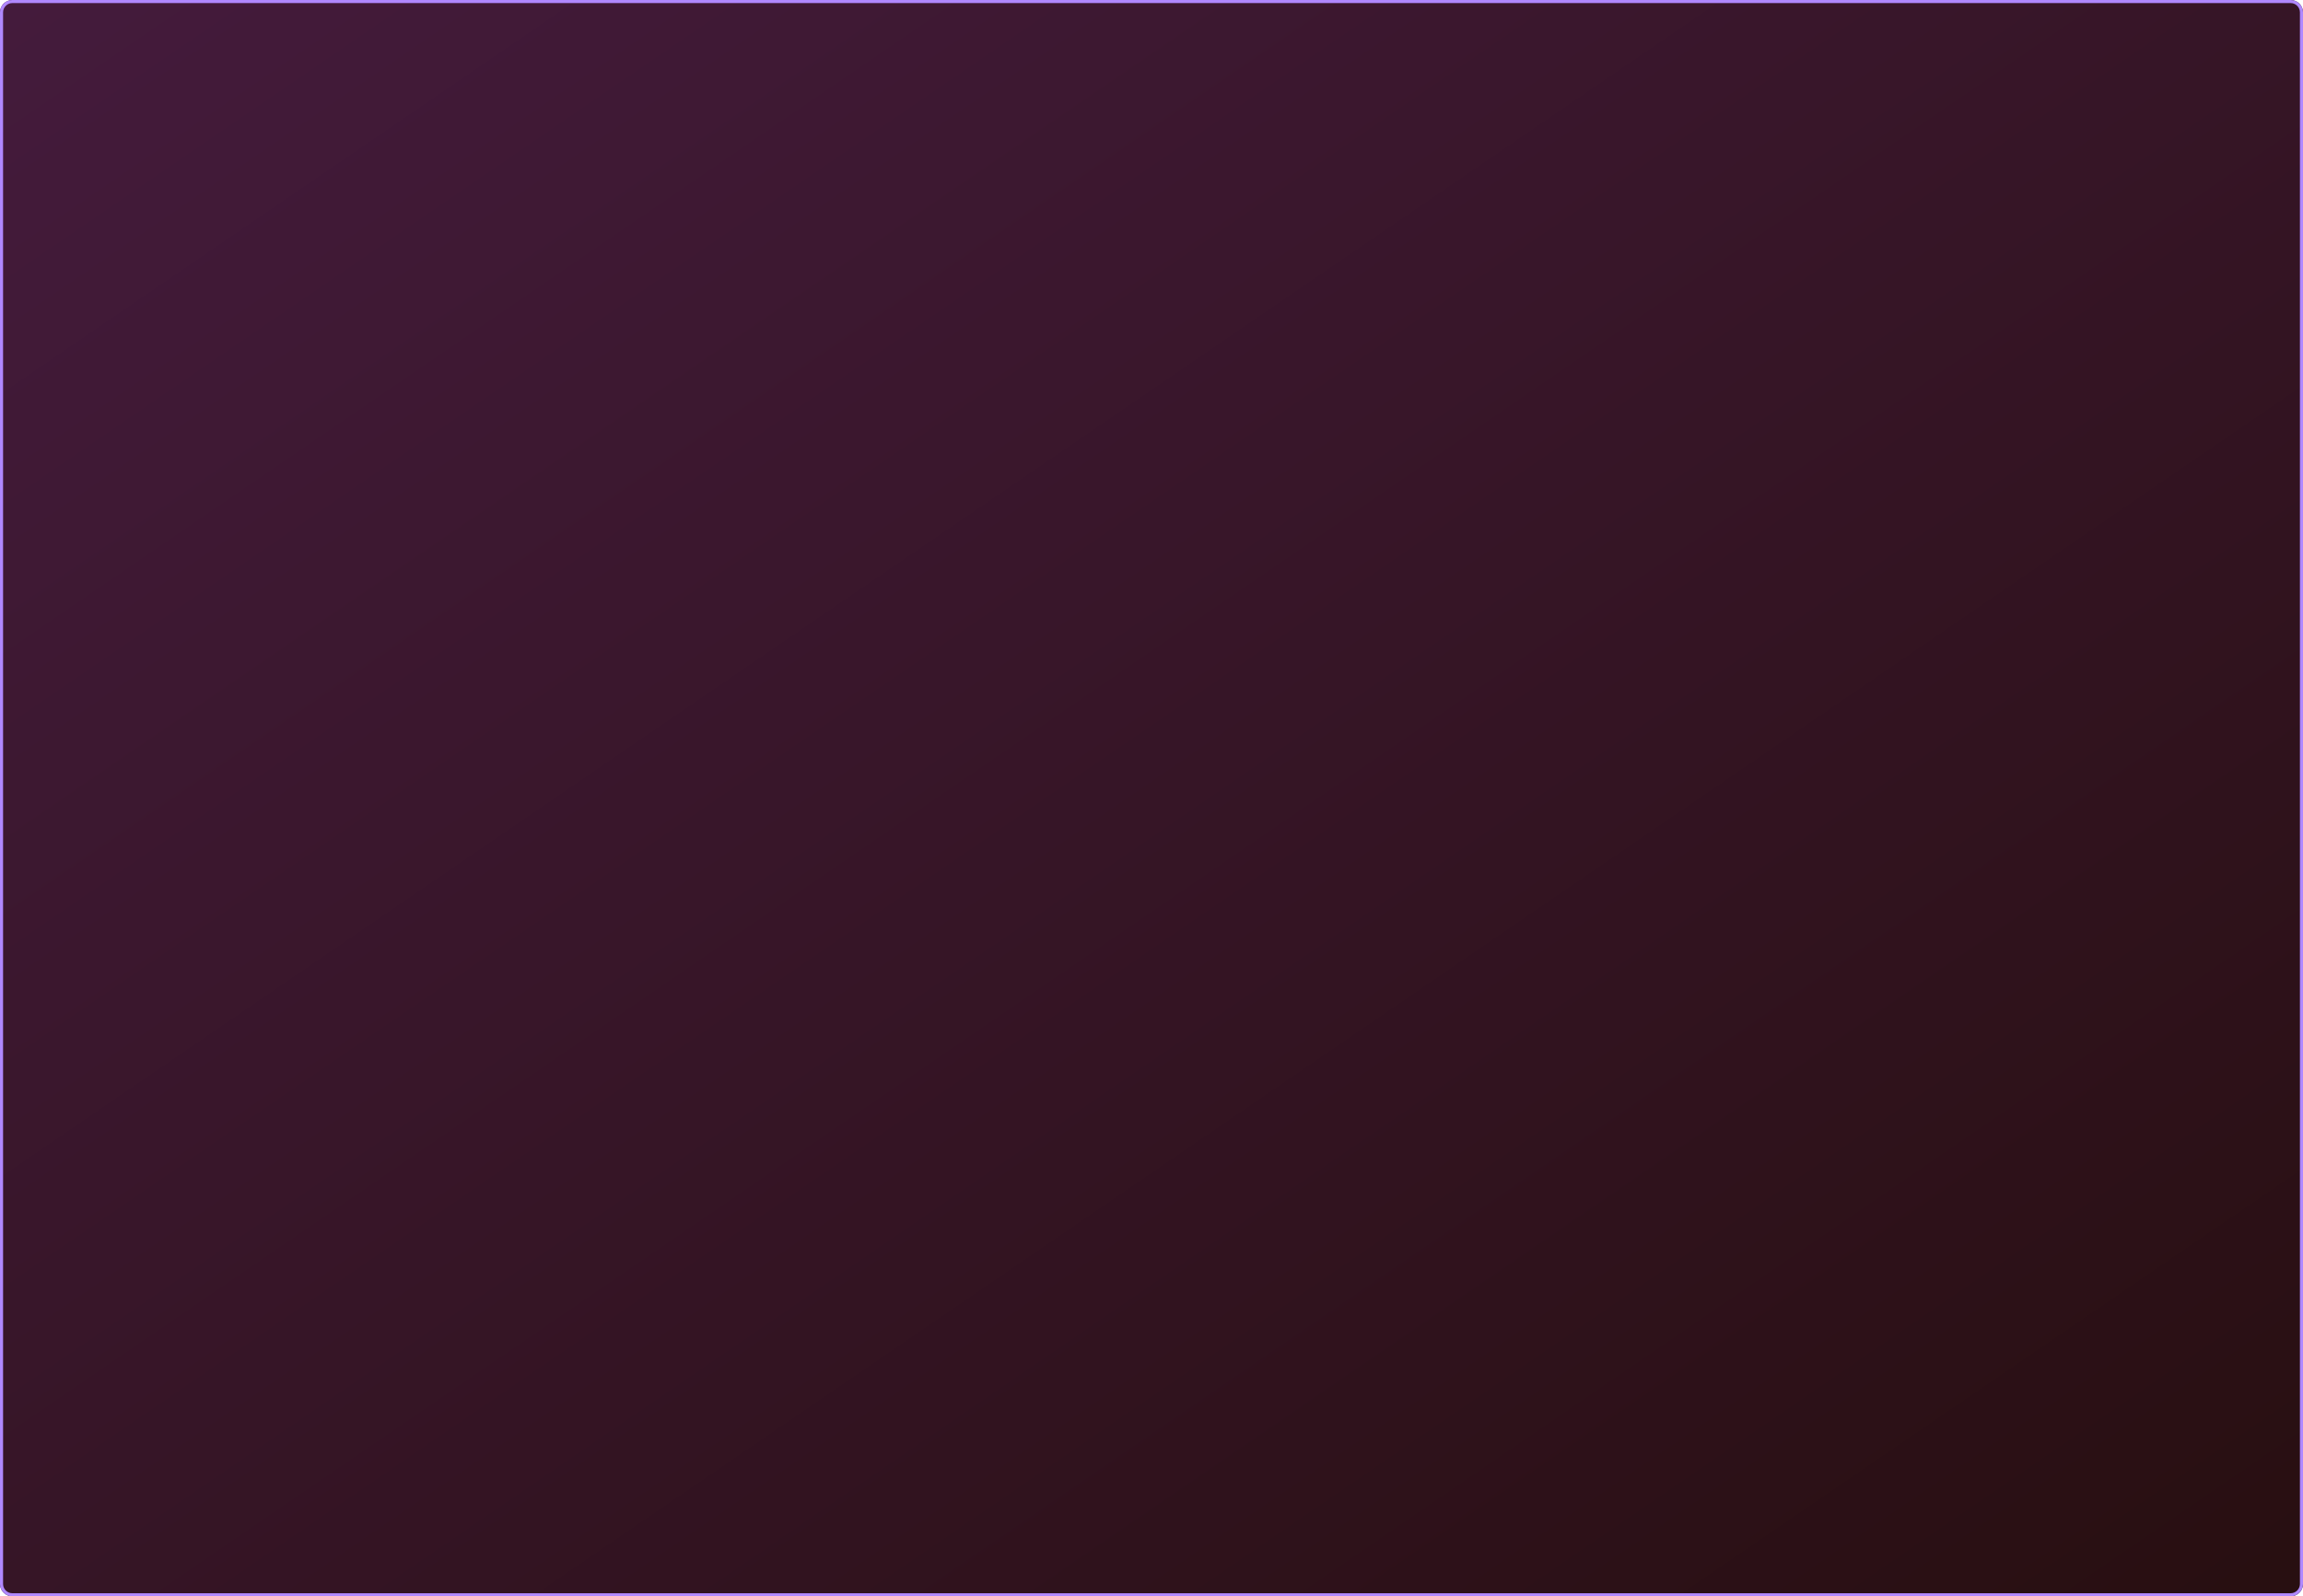 <?xml version="1.0" encoding="utf-8"?>
<!-- Generator: Adobe Illustrator 19.0.0, SVG Export Plug-In . SVG Version: 6.00 Build 0)  -->
<svg version="1.1" id="Layer_1" xmlns="http://www.w3.org/2000/svg" xmlns:xlink="http://www.w3.org/1999/xlink" x="0px" y="0px"
	 viewBox="-624 741 750 520" style="enable-background:new -624 741 750 520;" xml:space="preserve">
<style type="text/css">
	.st0{fill:url(#SVGID_1_);}
	.st1{fill:none;stroke:#B088FF;}
</style>
<g id="pinky">
	<g id="bg_1_" transform="translate(-225 -140)">
		<g id="Rectangle_4754_1_" transform="translate(225 140)">
			
				<linearGradient id="SVGID_1_" gradientUnits="userSpaceOnUse" x1="-3738.843" y1="1999.59" x2="-3739.829" y2="2000.576" gradientTransform="matrix(750 0 0 -520 2804256 1041046)">
				<stop  offset="0" style="stop-color:#280F11"/>
				<stop  offset="1" style="stop-color:#441B3C"/>
			</linearGradient>
			<path class="st0" d="M-620,741h742c2.2,0,4,1.8,4,4v512c0,2.2-1.8,4-4,4h-742c-2.2,0-4-1.8-4-4V745C-624,742.8-622.2,741-620,741
				z"/>
			<path class="st1" d="M-620,741.5h742c1.9,0,3.5,1.6,3.5,3.5v512c0,1.9-1.6,3.5-3.5,3.5h-742c-1.9,0-3.5-1.6-3.5-3.5V745
				C-623.5,743.1-621.9,741.5-620,741.5z"/>
		</g>
	</g>
</g>
</svg>
